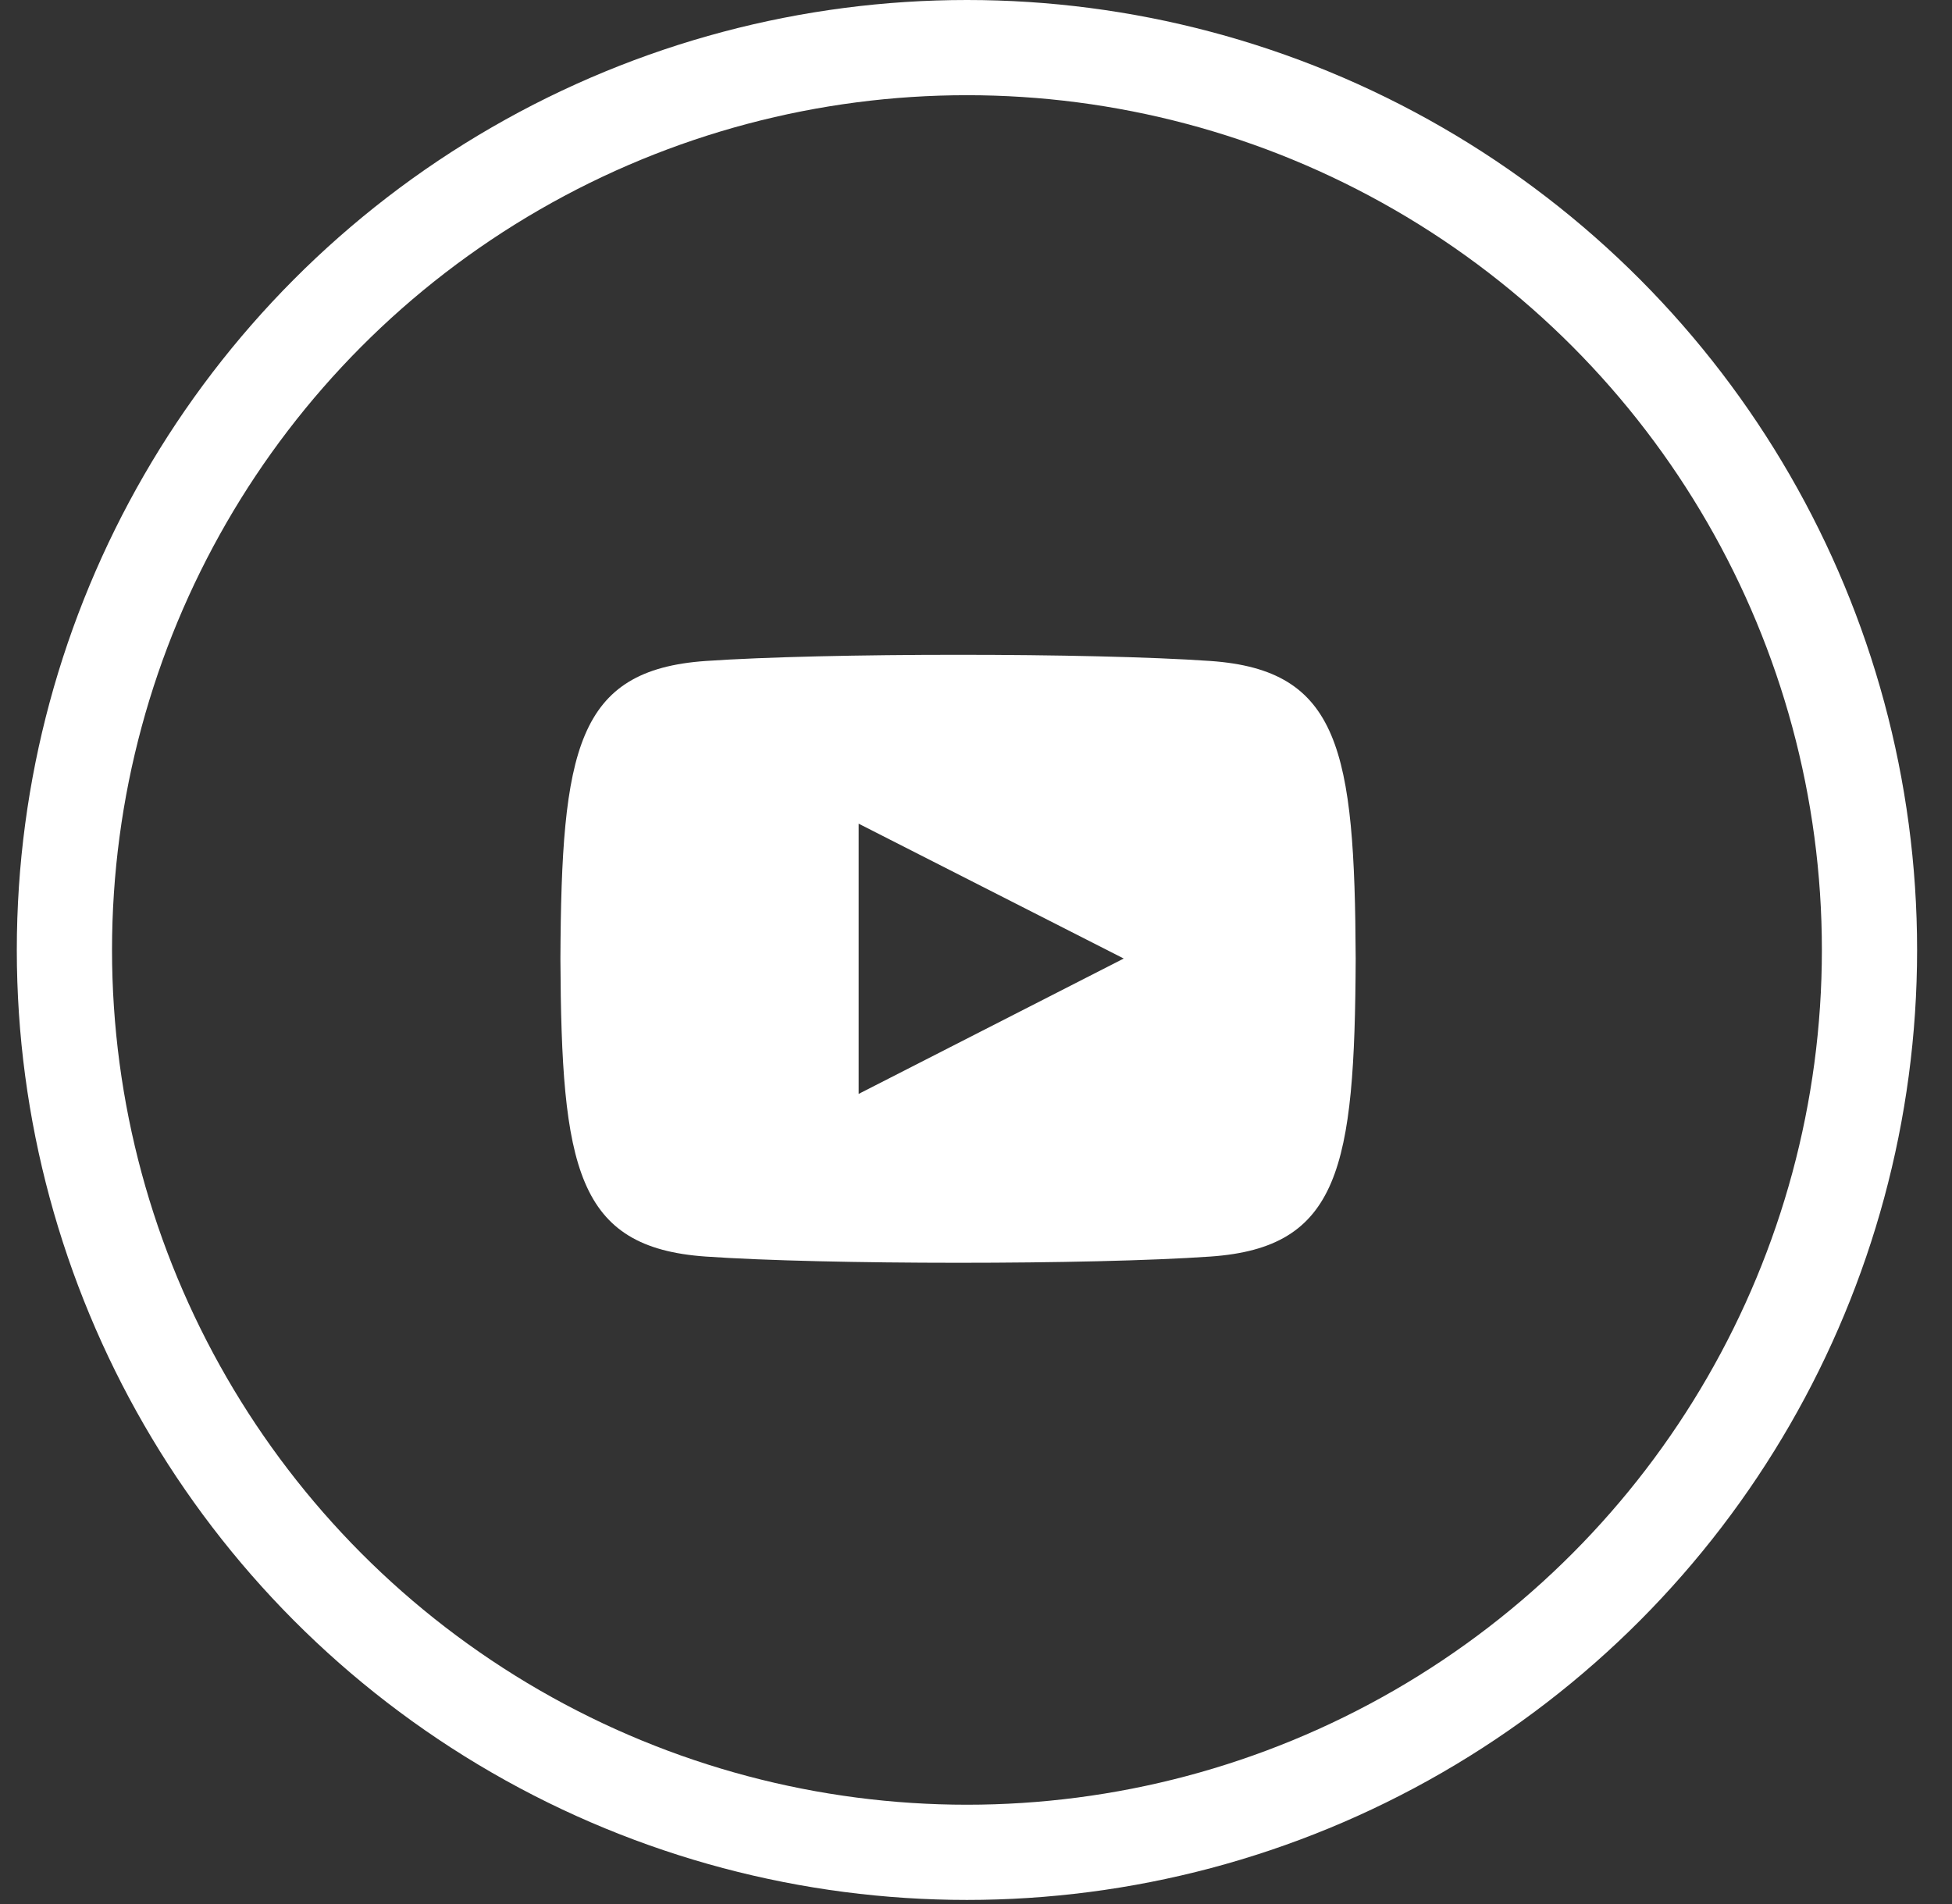 <svg width="41" height="40" viewBox="0 0 41 40" fill="none" xmlns="http://www.w3.org/2000/svg">
<rect x="0" y="0" width="41" height="40" fill="#333333" stroke="none"/>
<circle cx="20.31" cy="19.957" r="18.957" stroke="white" stroke-width="2"/>
<path d="M25.423 13.886C22.915 13.712 17.328 13.713 14.823 13.886C12.111 14.075 11.792 15.746 11.771 20.142C11.792 24.531 12.108 26.209 14.823 26.398C17.329 26.572 22.915 26.573 25.423 26.398C28.135 26.21 28.455 24.539 28.475 20.142C28.455 15.753 28.138 14.076 25.423 13.886ZM18.035 22.981V17.304L23.603 20.137L18.035 22.981Z" fill="white"/>
</svg>
